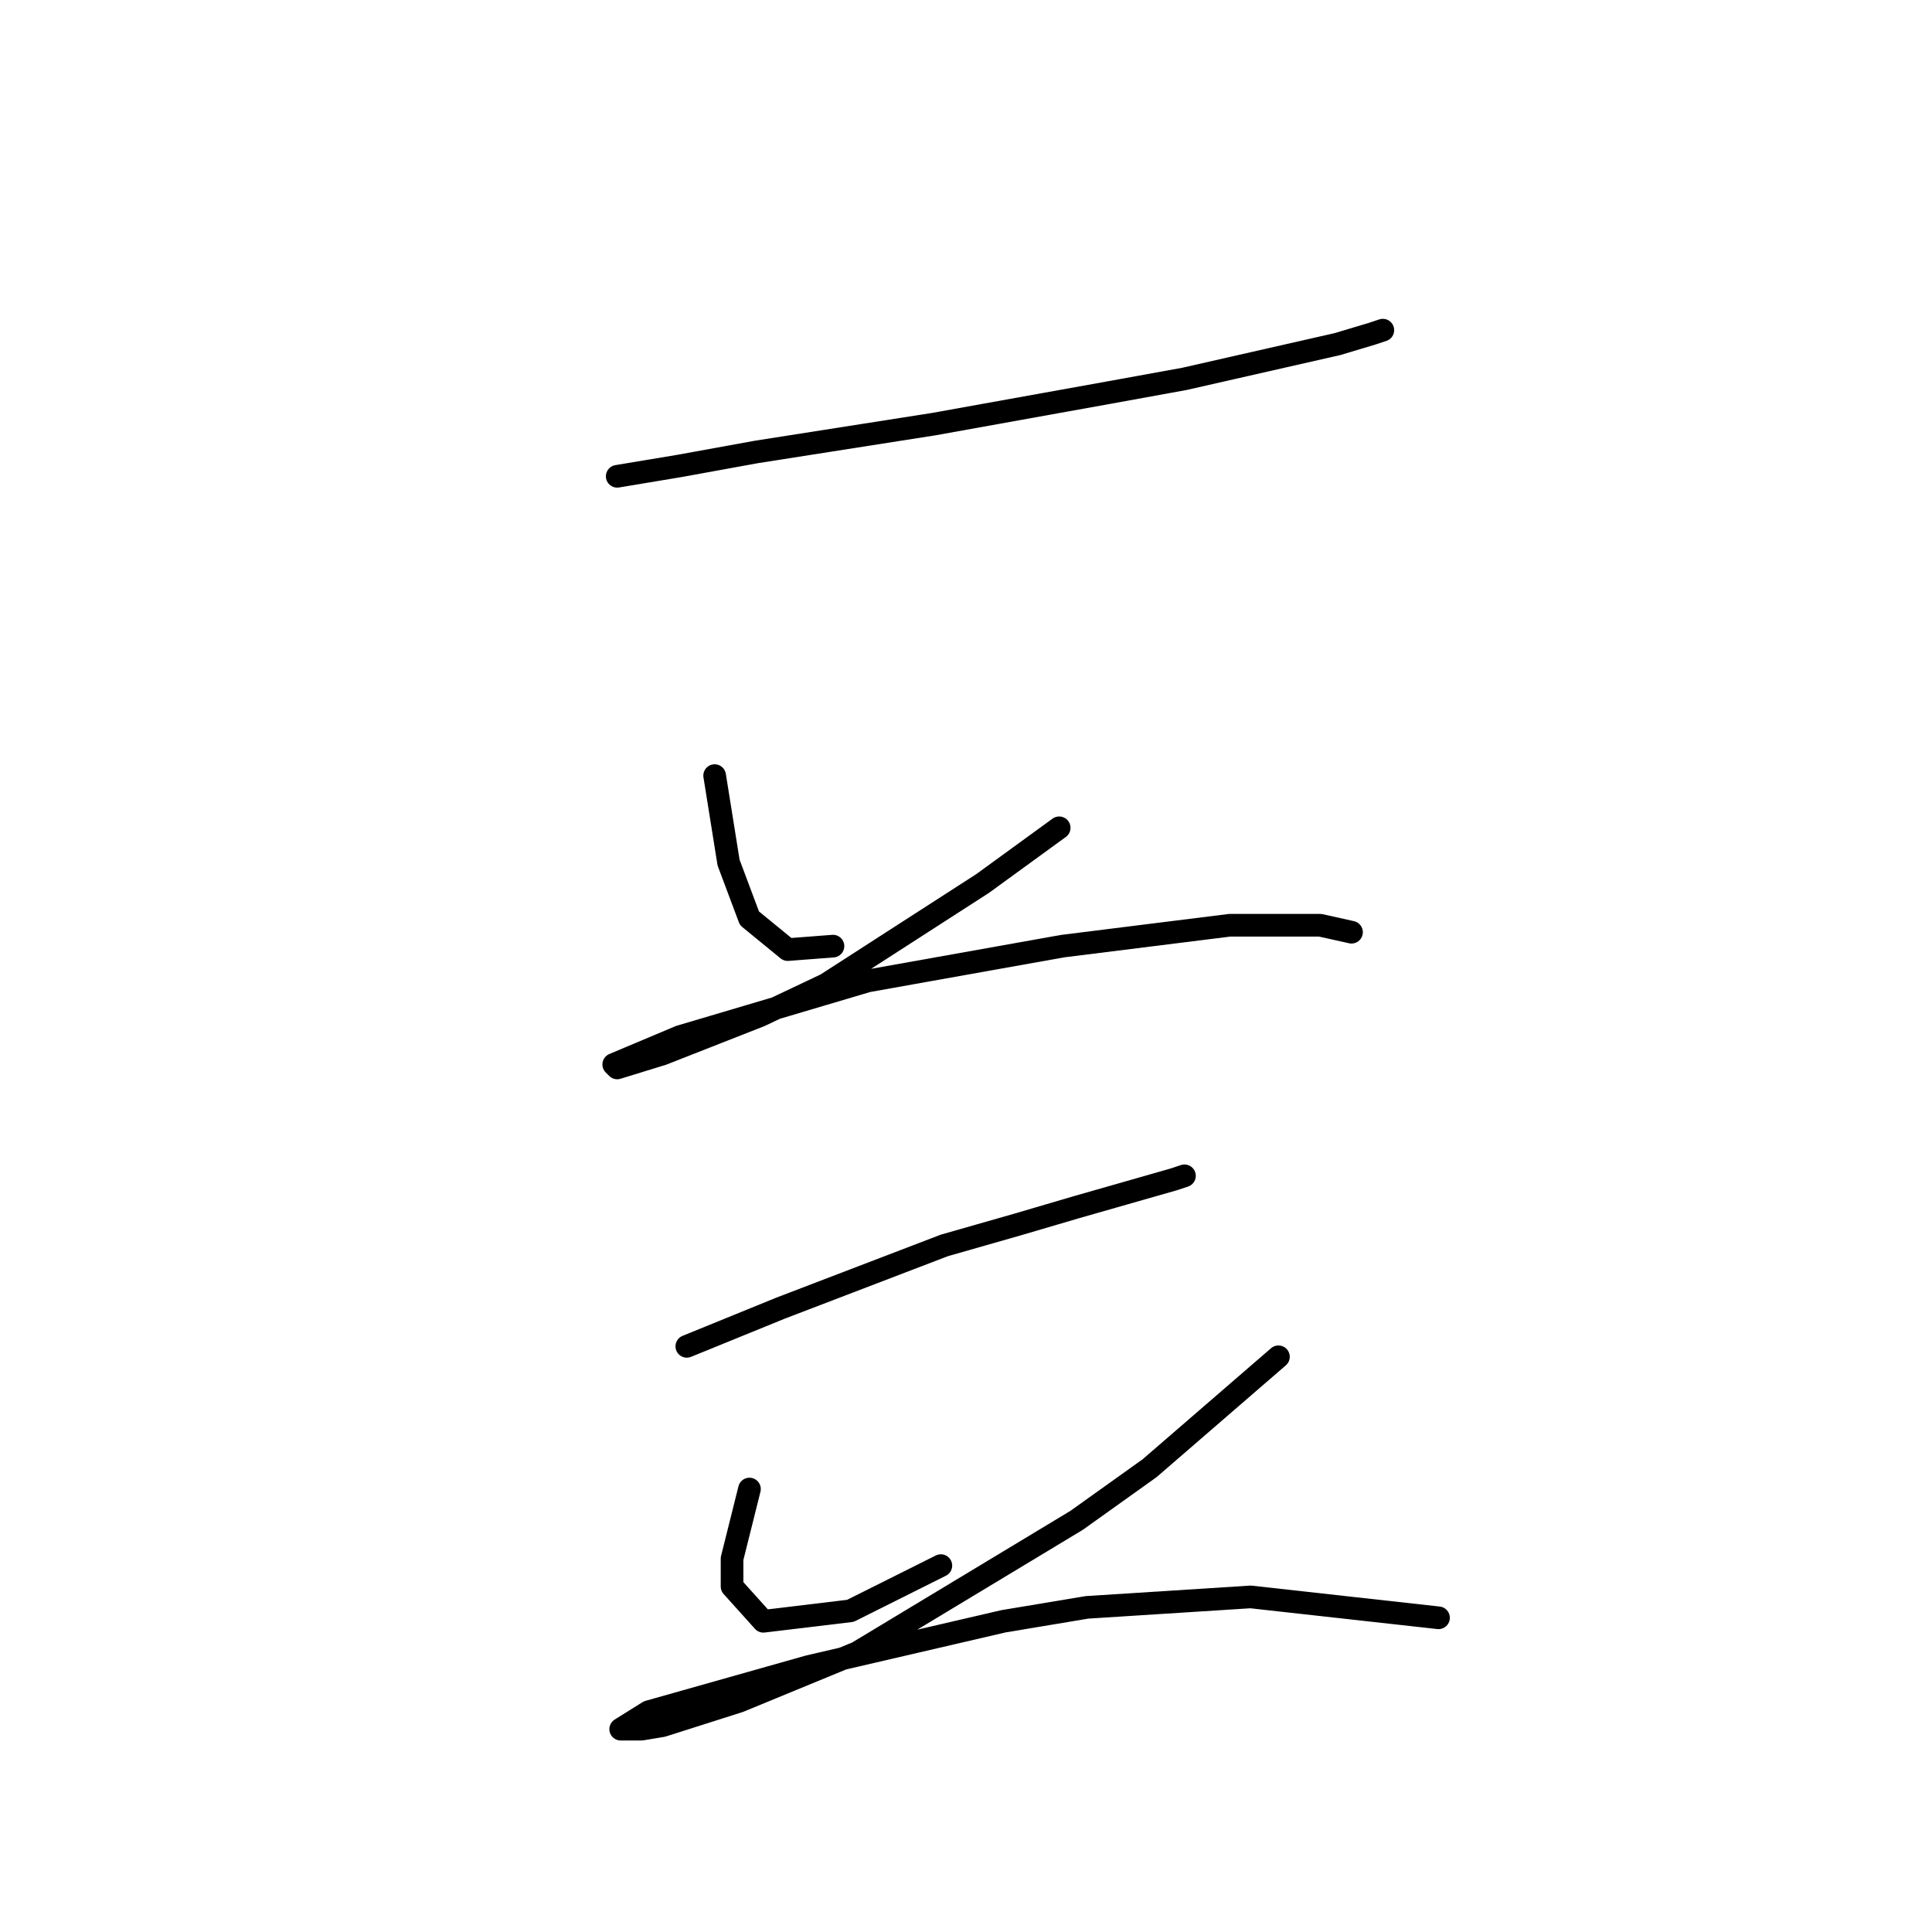 <?xml version="1.0" standalone="no"?>
    <svg width="256" height="256" xmlns="http://www.w3.org/2000/svg" version="1.1">
    <polyline stroke="black" stroke-width="3" stroke-linecap="round" fill="transparent" stroke-linejoin="round" points="81.783 63.113 90.084 61.73 100.229 59.885 123.747 56.196 146.804 52.046 156.949 50.202 177.239 45.59 181.85 44.207 183.234 43.746 183.234 43.746 " />
        <polyline stroke="black" stroke-width="3" stroke-linecap="round" fill="transparent" stroke-linejoin="round" points="94.695 102.771 96.54 114.3 99.307 121.678 104.379 125.828 110.374 125.367 110.374 125.367 " />
        <polyline stroke="black" stroke-width="3" stroke-linecap="round" fill="transparent" stroke-linejoin="round" points="140.348 109.688 130.203 117.067 109.452 130.44 100.69 134.59 87.778 139.662 81.783 141.507 81.322 141.046 90.084 137.357 114.985 129.978 140.809 125.367 162.944 122.6 174.933 122.6 179.083 123.523 179.083 123.523 " />
        <polyline stroke="black" stroke-width="3" stroke-linecap="round" fill="transparent" stroke-linejoin="round" points="91.006 178.398 103.457 173.325 125.13 165.025 134.814 162.258 142.654 159.952 149.109 158.108 155.565 156.263 156.949 155.802 156.949 155.802 " />
        <polyline stroke="black" stroke-width="3" stroke-linecap="round" fill="transparent" stroke-linejoin="round" points="99.307 197.305 97.001 206.527 97.001 210.216 101.151 214.828 112.68 213.444 124.669 207.45 124.669 207.45 " />
        <polyline stroke="black" stroke-width="3" stroke-linecap="round" fill="transparent" stroke-linejoin="round" points="169.4 179.781 152.337 194.538 142.654 201.455 113.602 218.978 97.923 225.434 87.778 228.662 85.011 229.123 82.244 229.123 85.934 226.817 107.146 220.823 132.97 214.828 144.037 212.983 165.71 211.6 190.612 214.367 190.612 214.367 " />
        </svg>